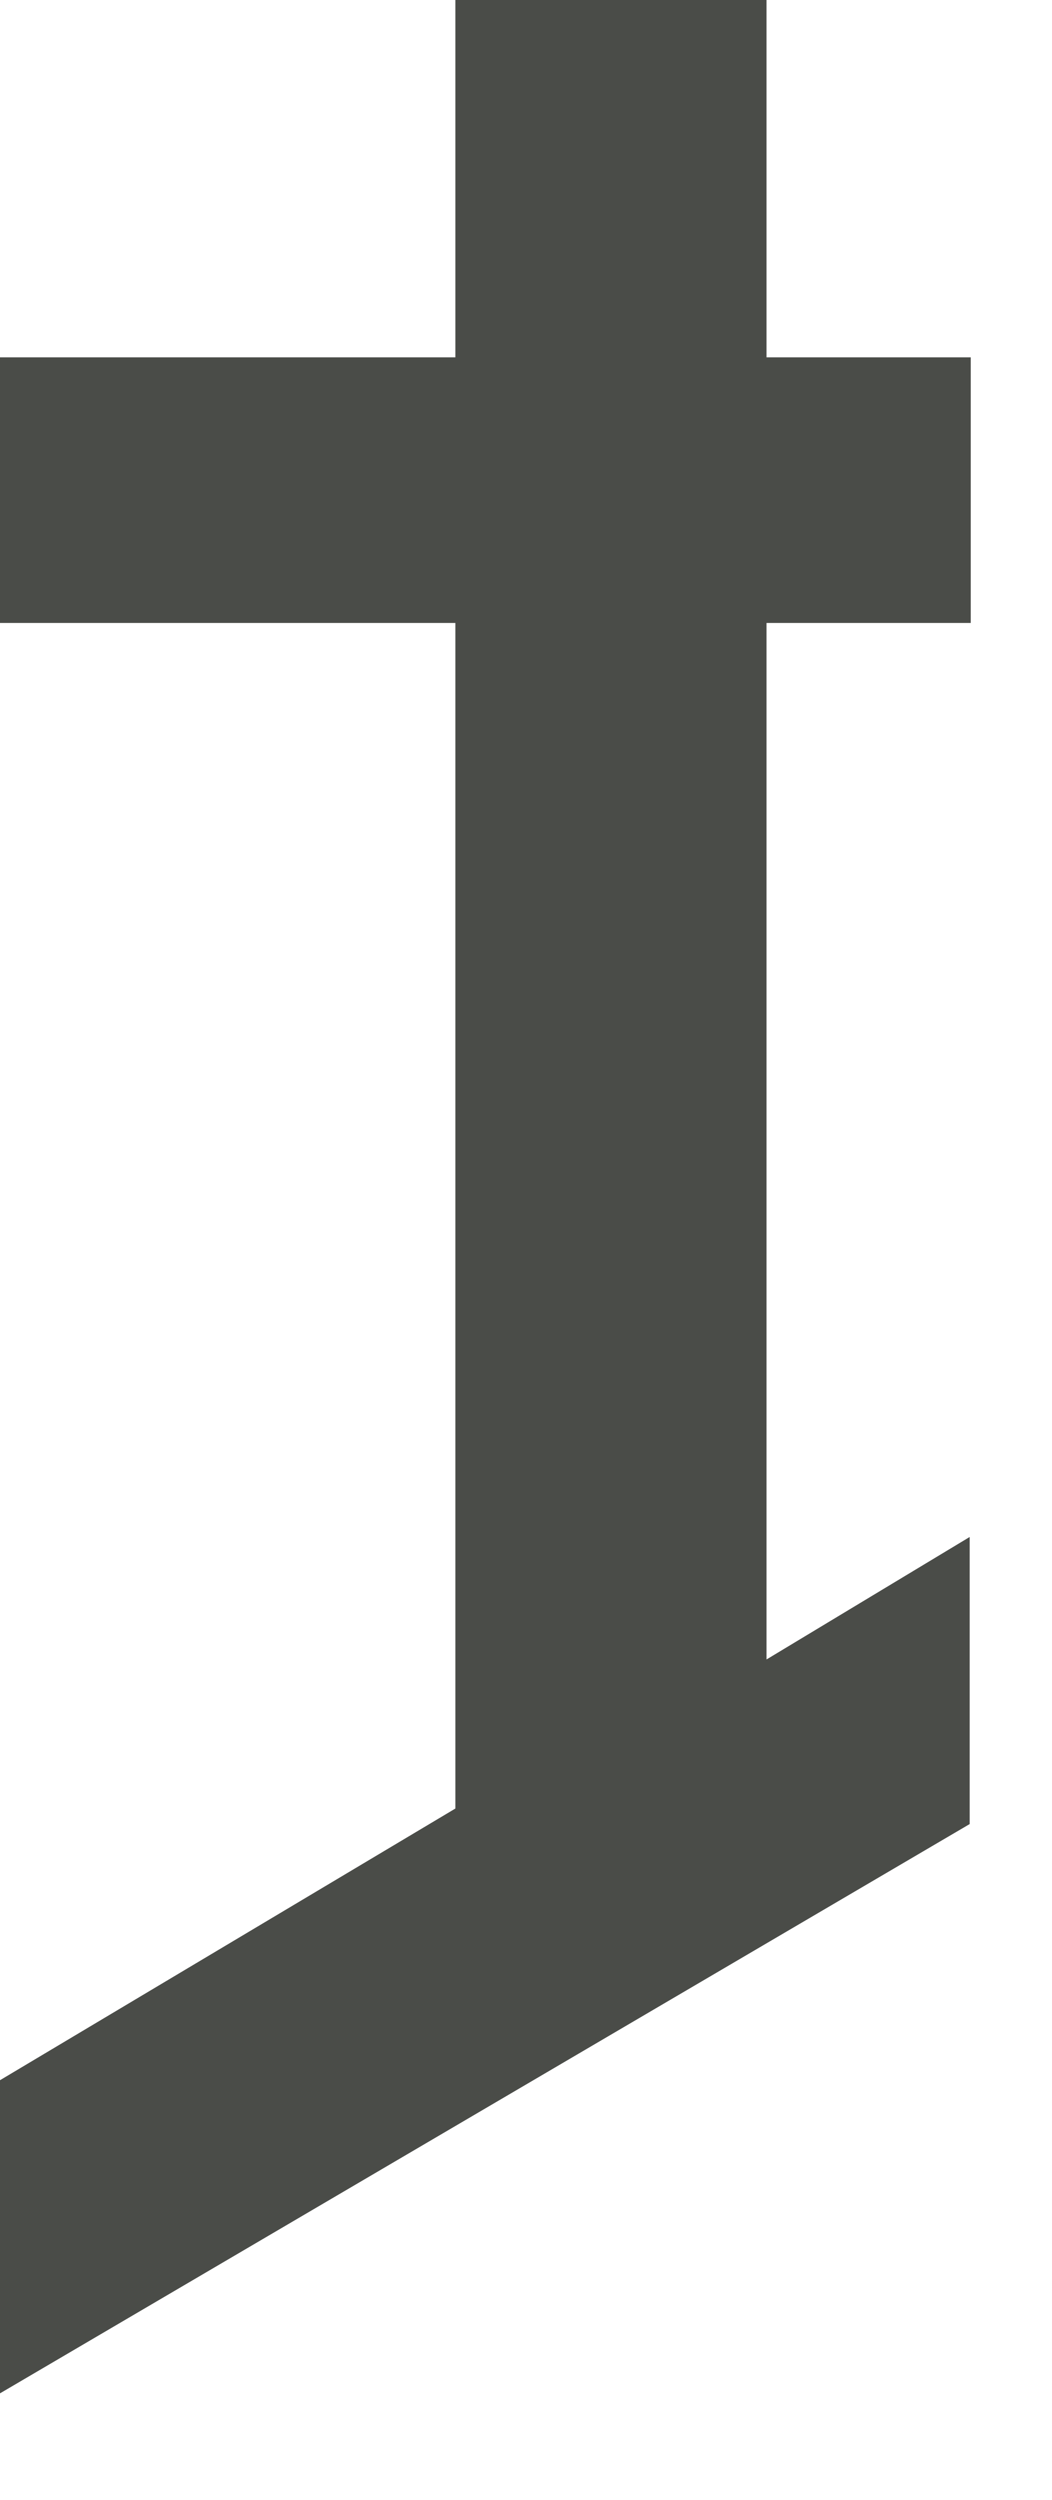 <svg preserveAspectRatio="none" width="100%" height="100%" overflow="visible" style="display: block;" viewBox="0 0 8 19" fill="none" xmlns="http://www.w3.org/2000/svg">
<path id="Fill 18" fill-rule="evenodd" clip-rule="evenodd" d="M5.829 0H3.463V2.716H0V4.735H3.463V13.746L0 15.811V18.191L7.374 13.864V11.682L5.829 12.613V4.735H7.382V2.716H5.829V0Z" fill="#4A4C48"/>
</svg>
